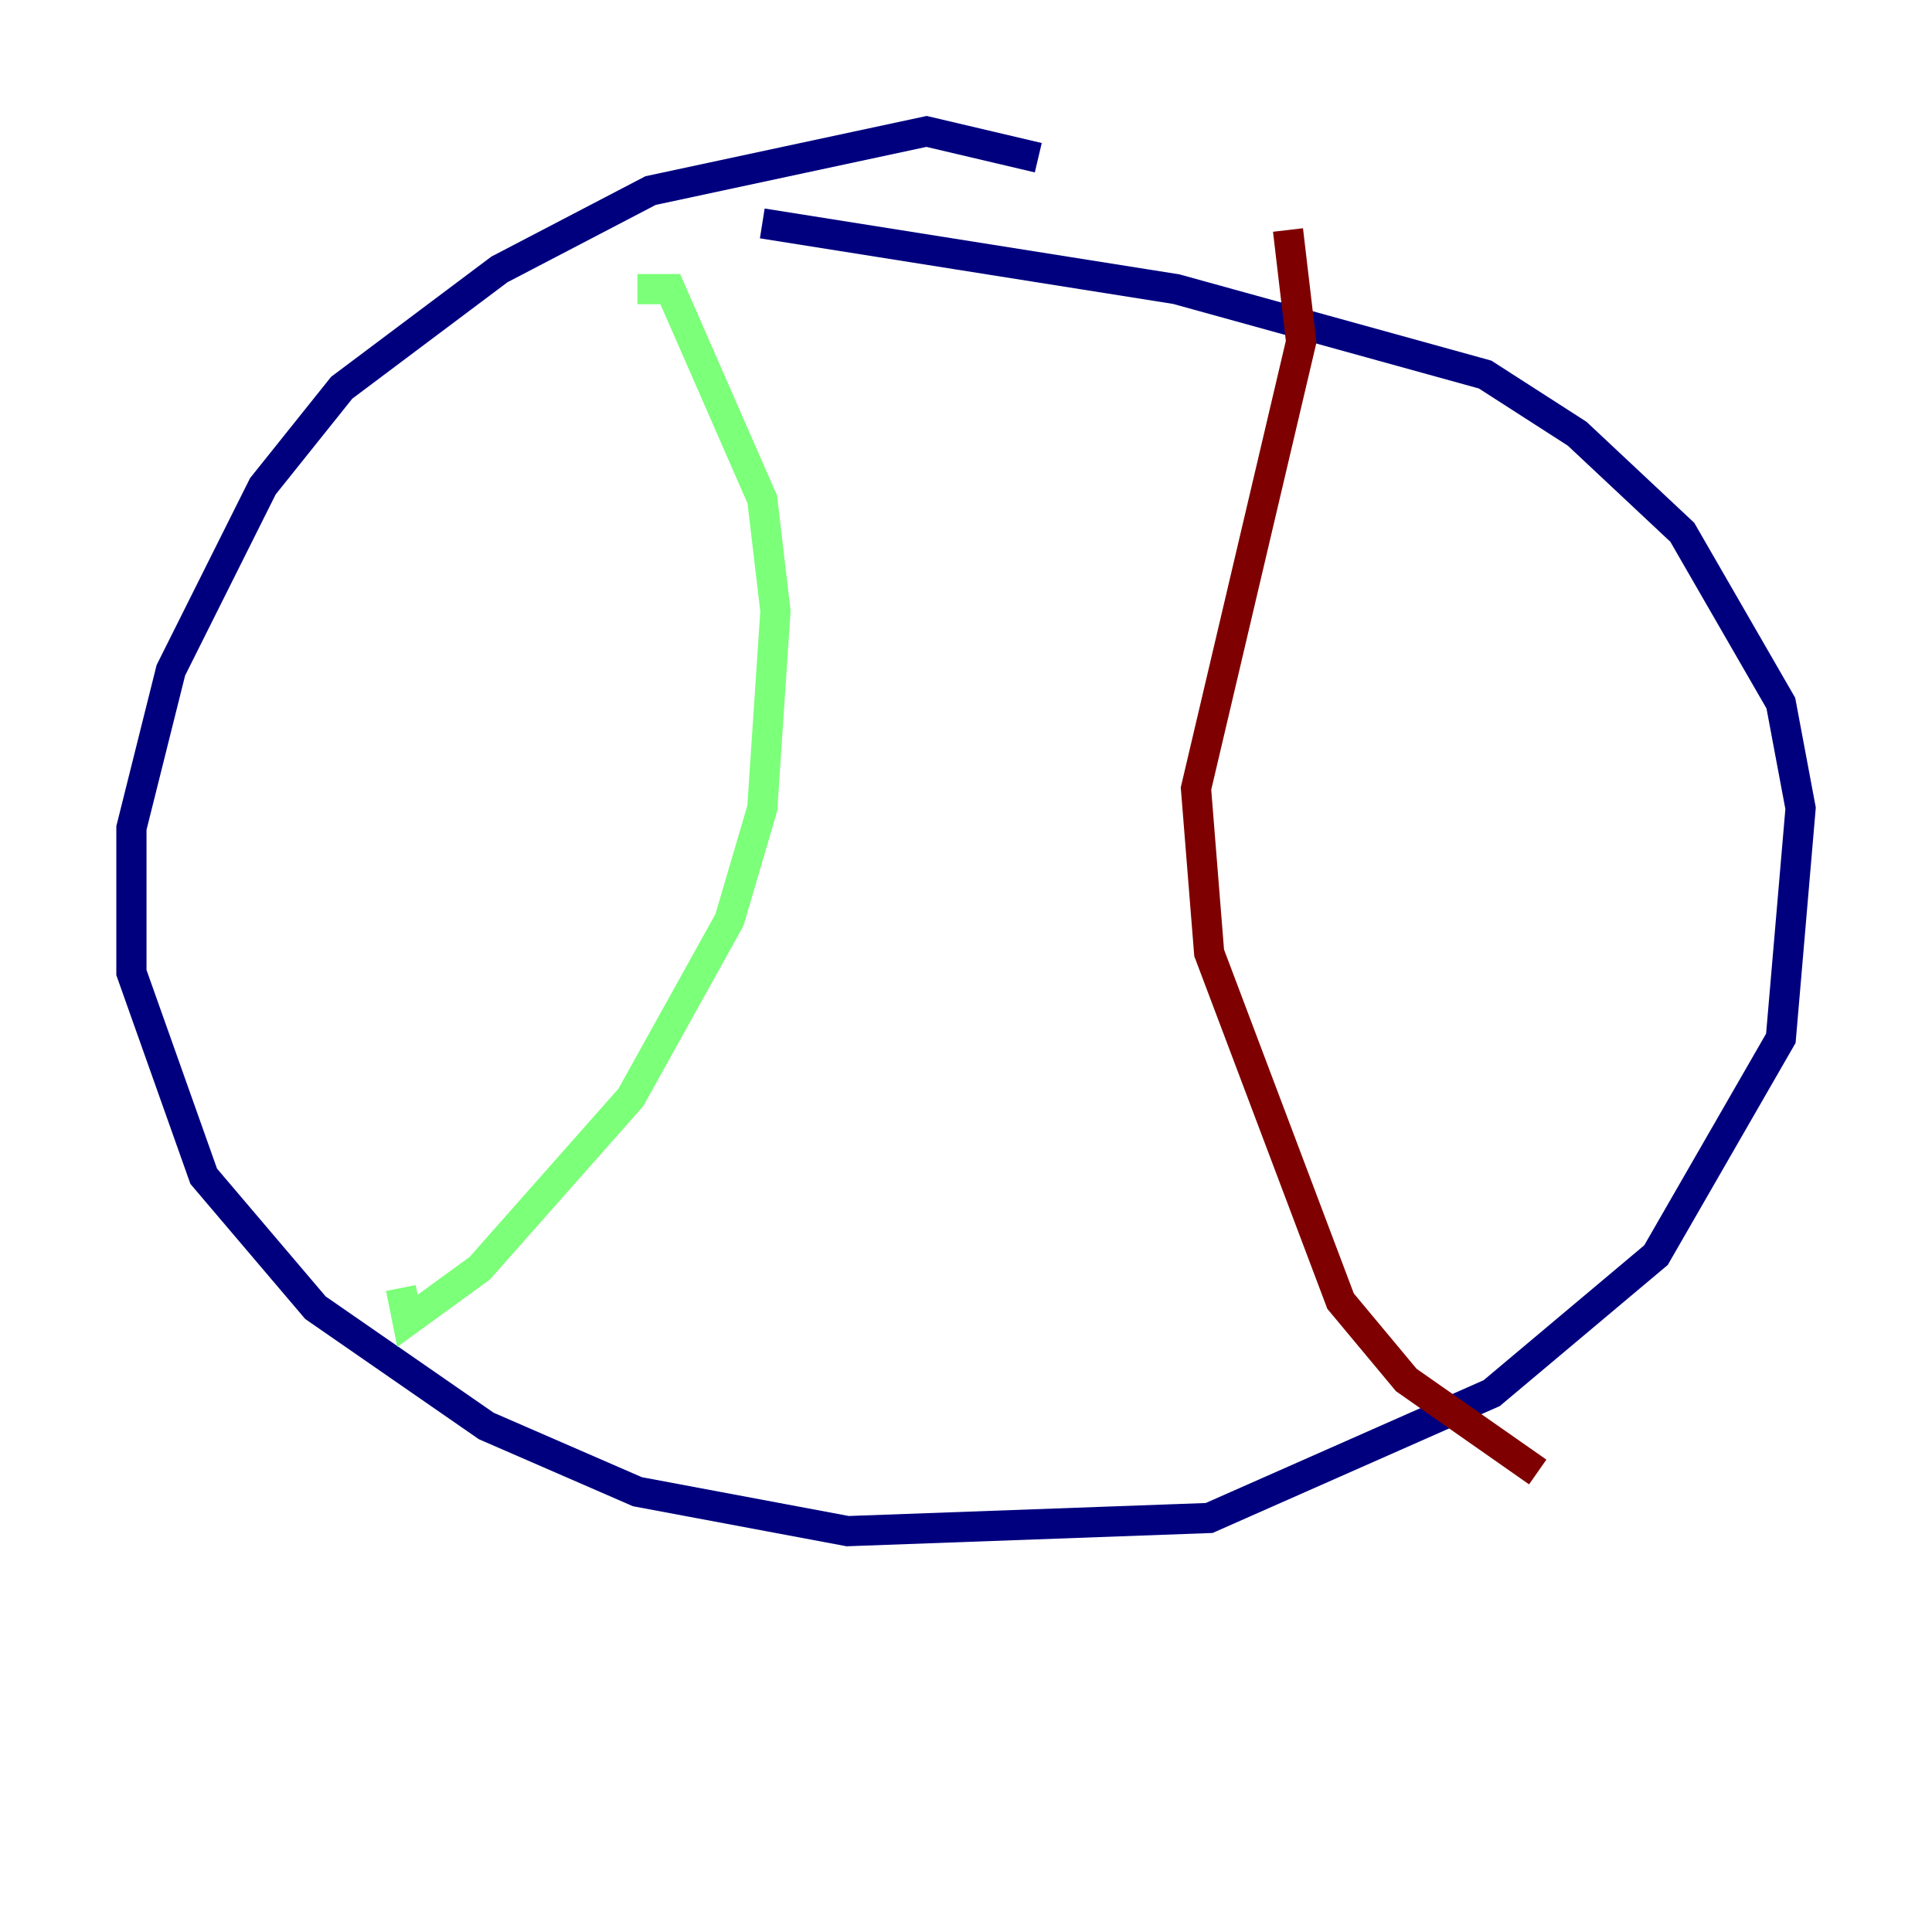 <?xml version="1.0" encoding="utf-8" ?>
<svg baseProfile="tiny" height="128" version="1.2" viewBox="0,0,128,128" width="128" xmlns="http://www.w3.org/2000/svg" xmlns:ev="http://www.w3.org/2001/xml-events" xmlns:xlink="http://www.w3.org/1999/xlink"><defs /><polyline fill="none" points="68.789,10.449 61.388,8.707 43.102,12.626 33.088,17.85 22.64,25.687 17.415,32.218 11.32,44.408 8.707,54.857 8.707,64.435 13.497,77.932 20.898,86.639 32.218,94.476 42.231,98.83 56.163,101.442 80.109,100.571 98.83,92.299 109.714,83.156 117.986,68.789 119.293,53.551 117.986,46.585 111.456,35.265 104.49,28.735 98.395,24.816 77.932,19.157 50.503,14.803" stroke="#00007f" stroke-width="2" /><polyline fill="none" points="42.231,19.157 44.408,19.157 50.503,33.088 51.374,40.49 50.503,53.551 48.327,60.952 41.796,72.707 31.782,84.027 26.993,87.51 26.558,85.333" stroke="#7cff79" stroke-width="2" /><polyline fill="none" points="85.333,15.238 86.204,22.64 79.238,52.245 80.109,63.129 88.816,86.204 93.17,91.429 101.878,97.524" stroke="#7f0000" stroke-width="2" /></svg>